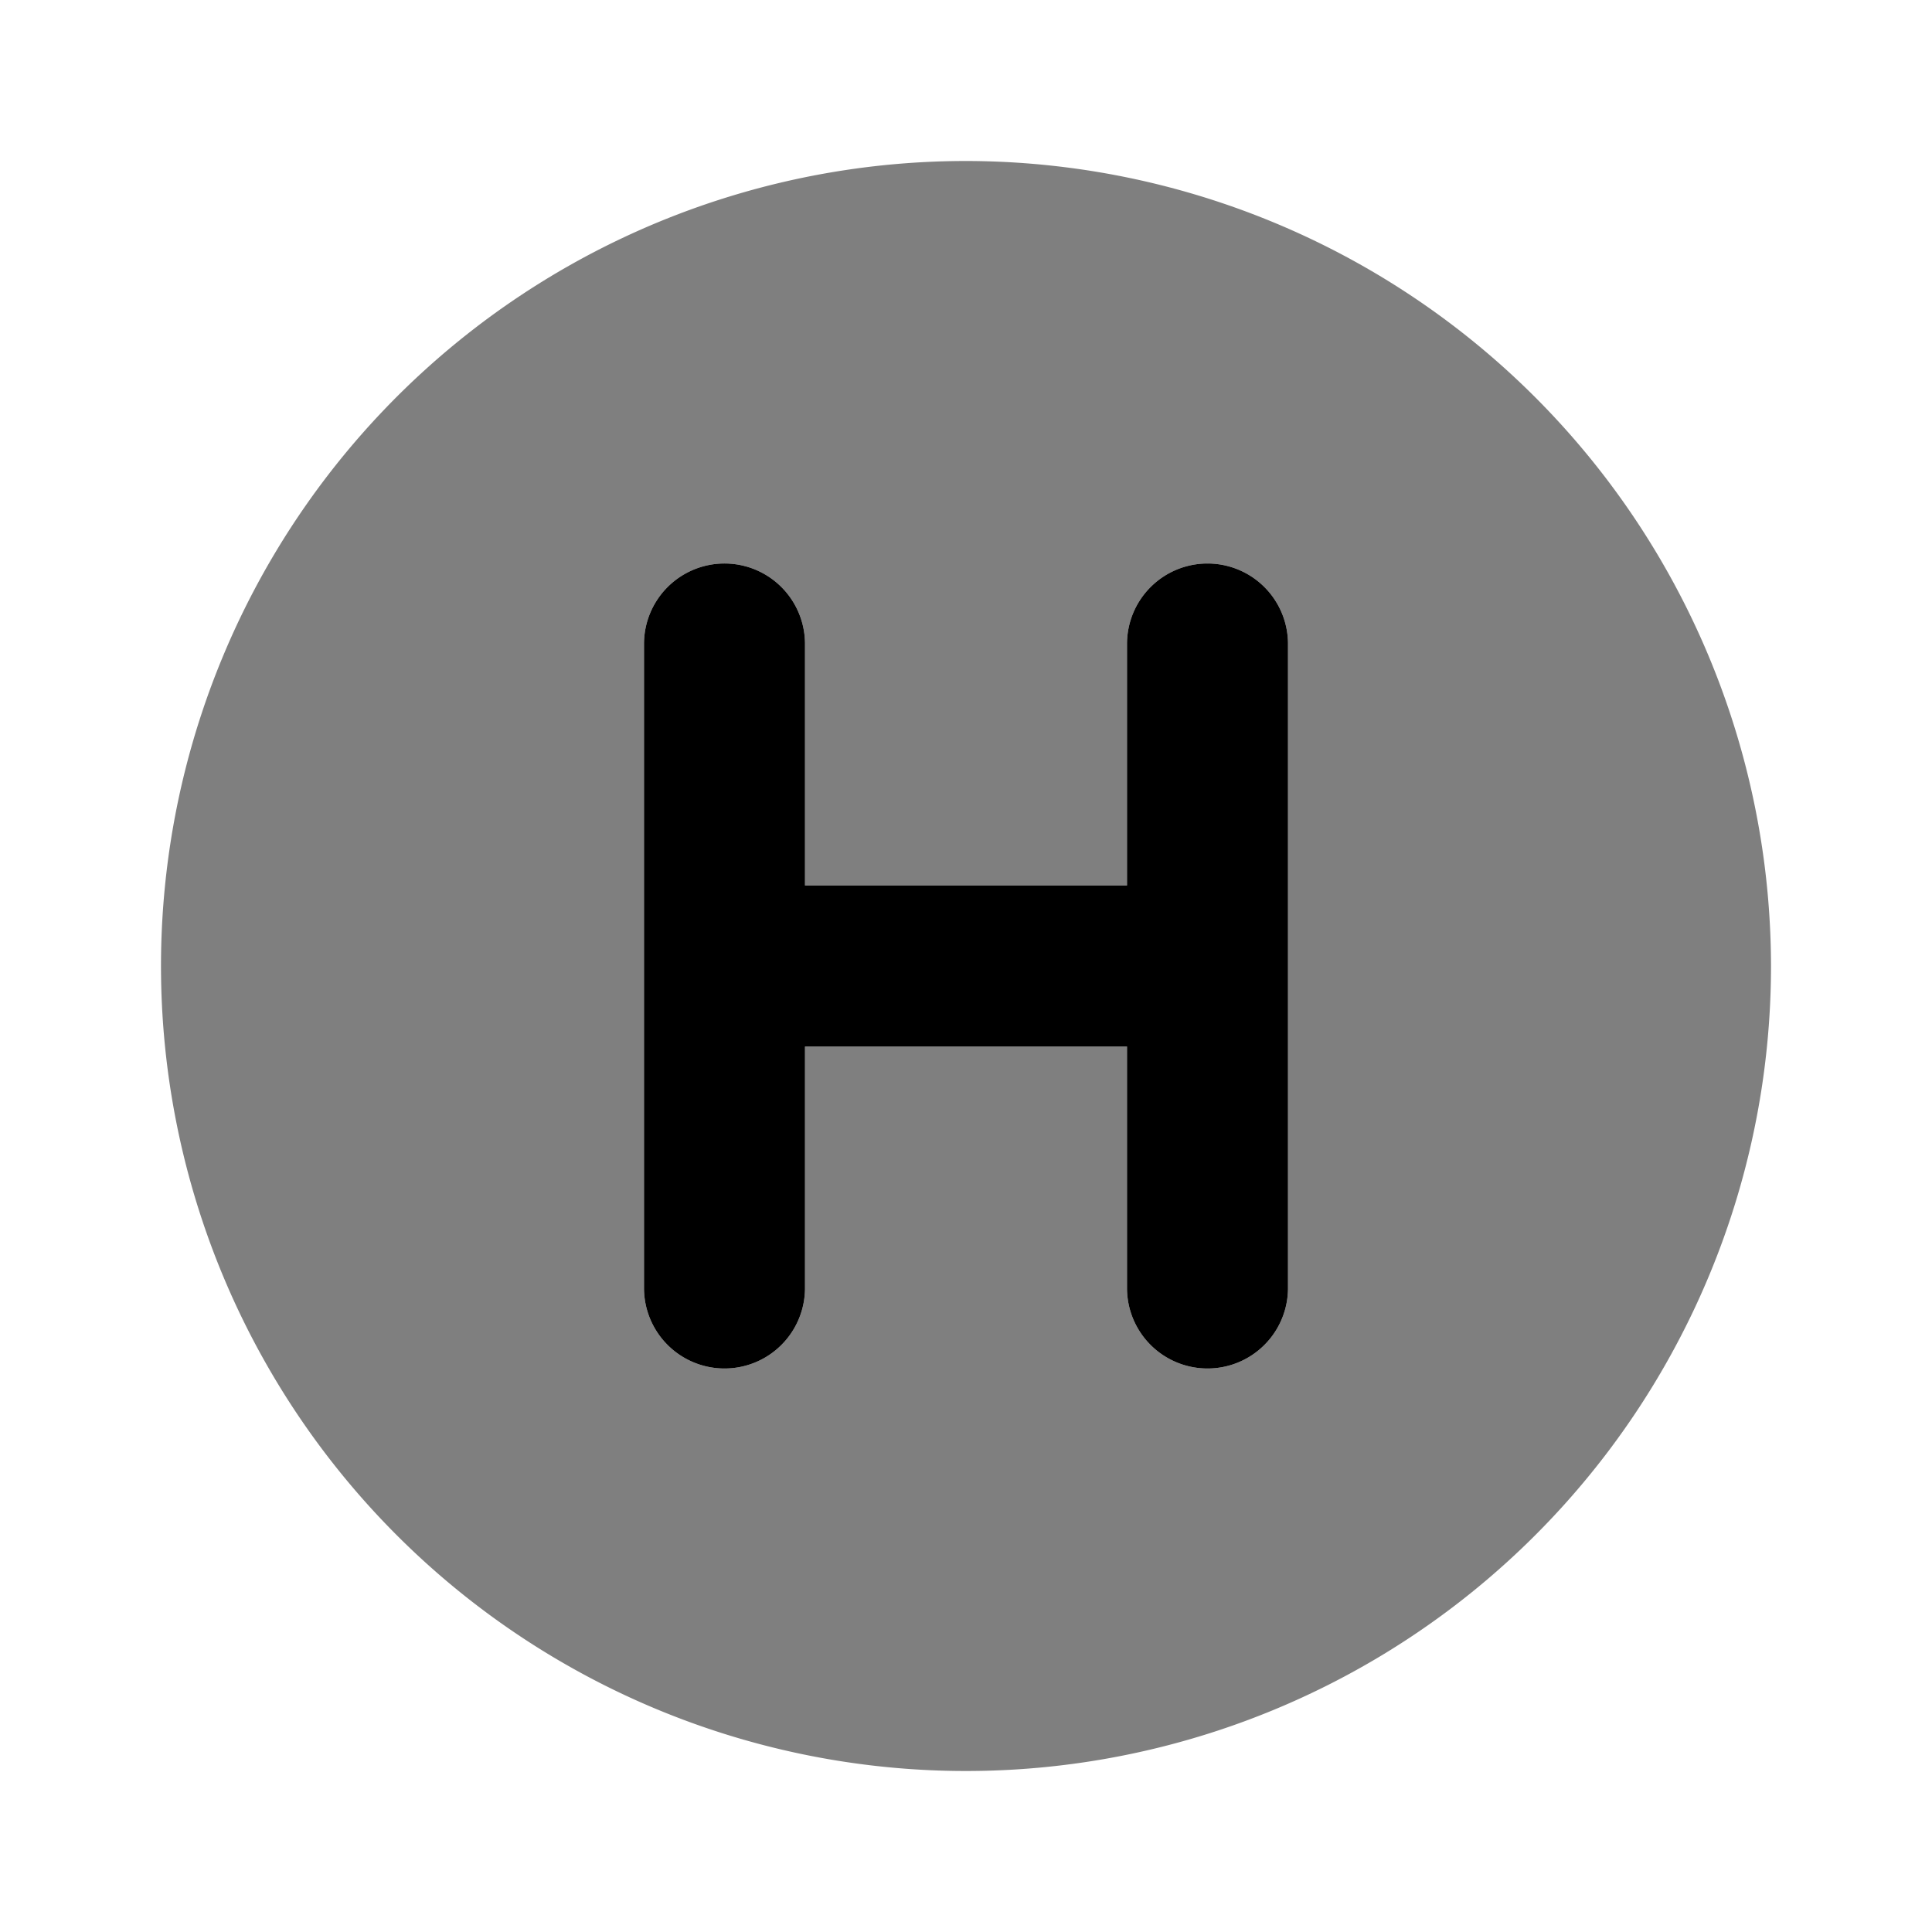 <svg xmlns="http://www.w3.org/2000/svg" width="1em" height="1em" viewBox="0 0 24 24"><path fill="currentColor" d="M15 7a1 1 0 0 0-1 1v3h-4V8a1 1 0 0 0-2 0v8a1 1 0 0 0 2 0v-3h4v3a1 1 0 0 0 2 0V8a1 1 0 0 0-1-1"/><path fill="currentColor" d="M12 2a10 10 0 1 0 10 10A10.011 10.011 0 0 0 12 2m4 14a1 1 0 0 1-2 0v-3h-4v3a1 1 0 0 1-2 0V8a1 1 0 0 1 2 0v3h4V8a1 1 0 0 1 2 0Z" opacity=".5"/></svg>
